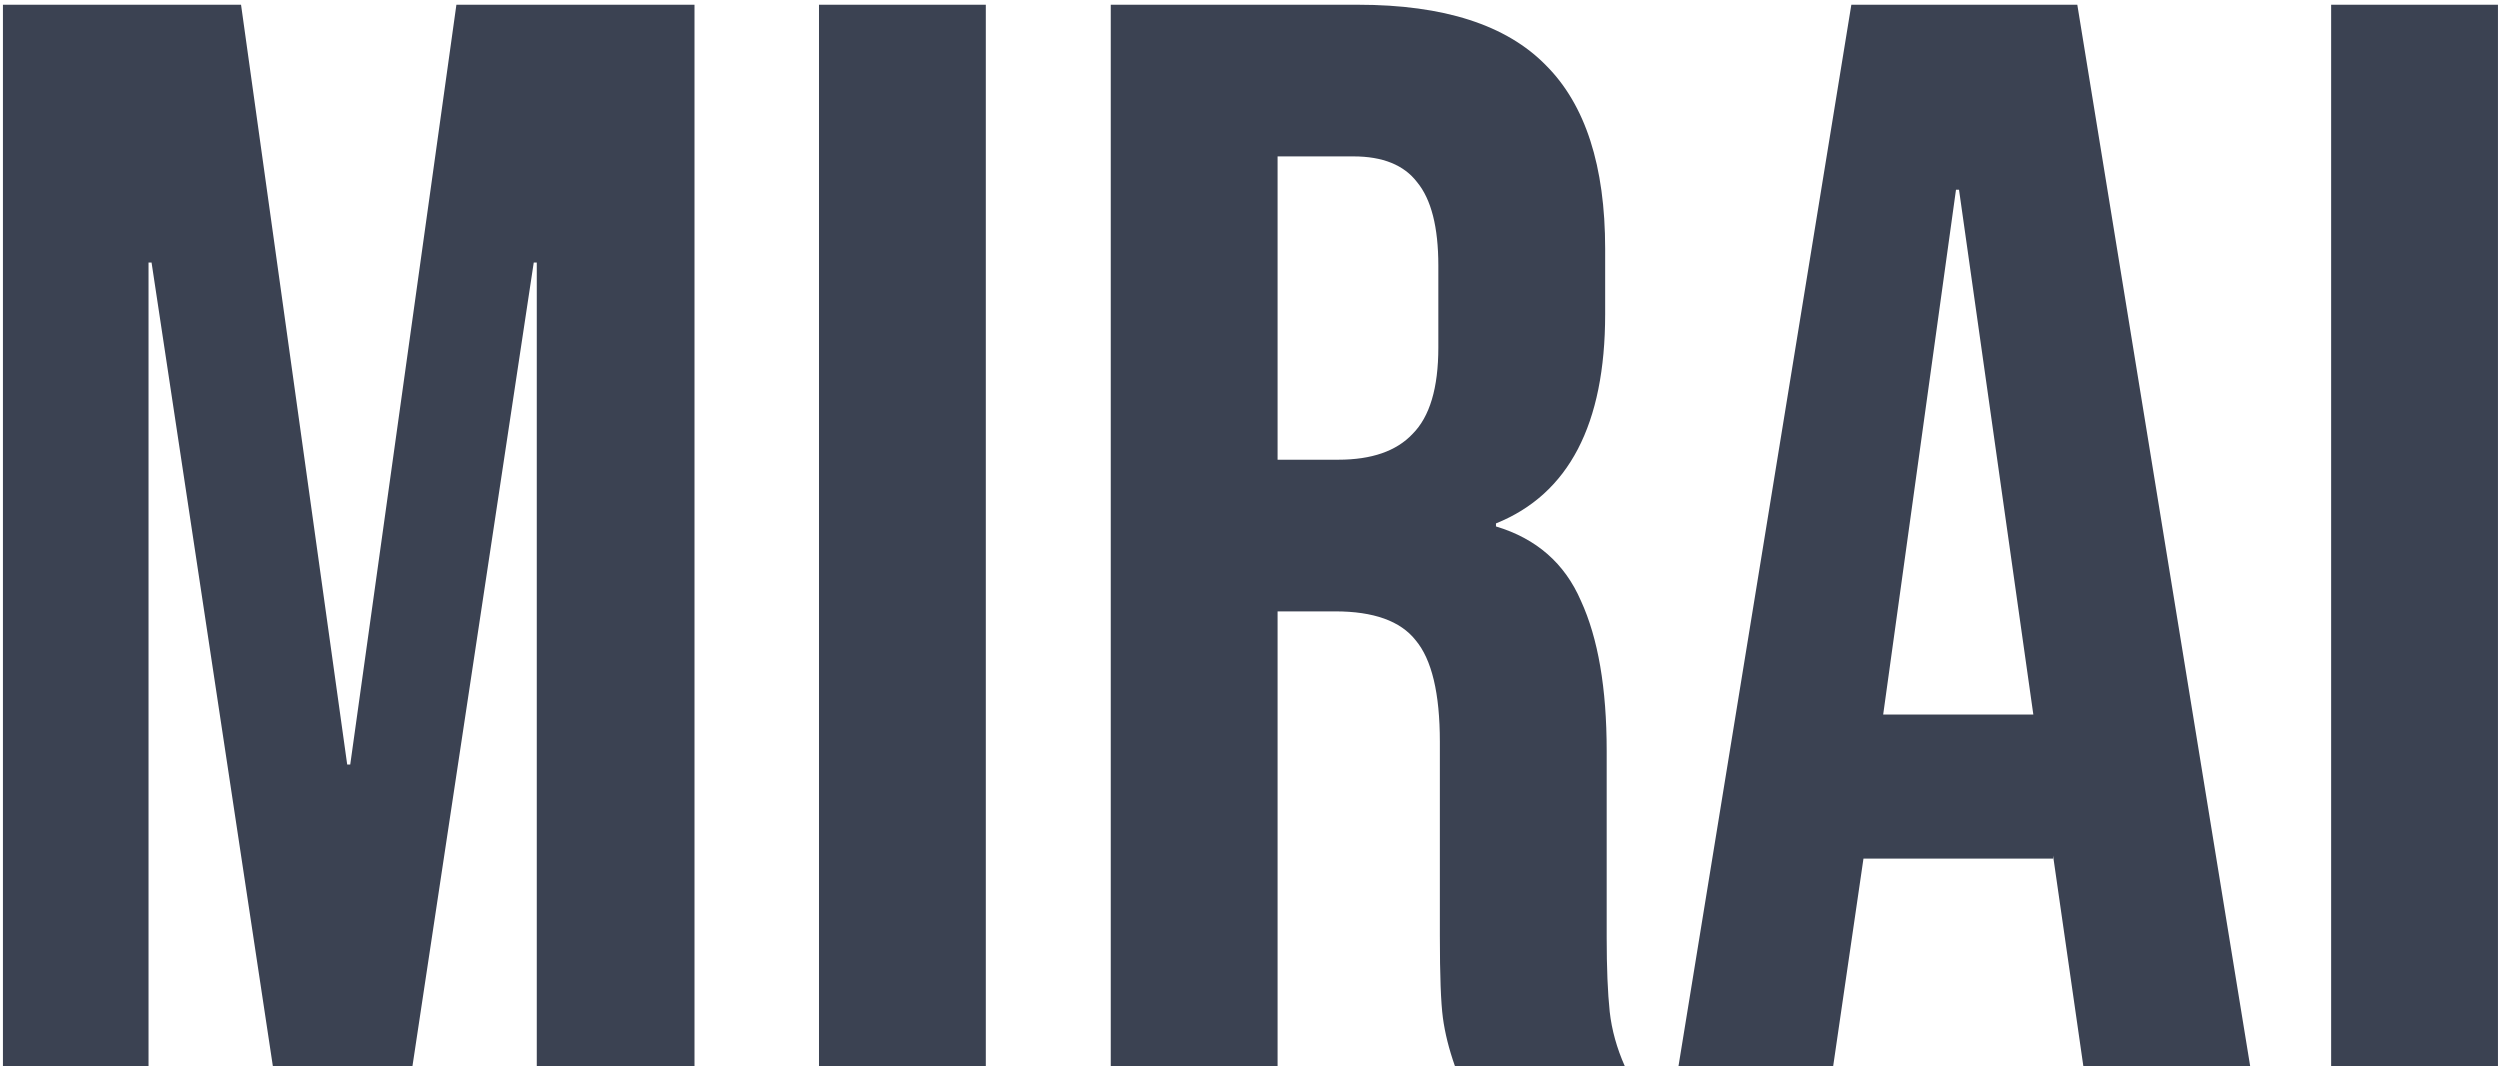 <svg width="211" height="90" viewBox="0 0 211 90" fill="none" xmlns="http://www.w3.org/2000/svg">
<path d="M0.248 0.4H20.344L29.304 64.528H29.56L38.52 0.4H58.616V90H45.304V22.16H45.048L34.808 90H23.032L12.792 22.16H12.536V90H0.248V0.4ZM69.123 0.4H83.203V90H69.123V0.4ZM93.748 0.4H114.612C121.865 0.4 127.156 2.107 130.484 5.52C133.812 8.848 135.476 14.011 135.476 21.008V26.512C135.476 35.813 132.404 41.701 126.26 44.176V44.432C129.673 45.456 132.063 47.547 133.428 50.704C134.879 53.861 135.604 58.085 135.604 63.376V79.12C135.604 81.68 135.689 83.771 135.86 85.392C136.031 86.928 136.457 88.464 137.14 90H122.804C122.292 88.549 121.951 87.184 121.78 85.904C121.609 84.624 121.524 82.32 121.524 78.992V62.608C121.524 58.512 120.841 55.653 119.476 54.032C118.196 52.411 115.935 51.6 112.692 51.6H107.828V90H93.748V0.4ZM112.948 38.8C115.764 38.8 117.855 38.075 119.22 36.624C120.671 35.173 121.396 32.741 121.396 29.328V22.416C121.396 19.173 120.799 16.827 119.604 15.376C118.495 13.925 116.703 13.2 114.228 13.2H107.828V38.8H112.948ZM156.253 0.4H175.325L189.917 90H175.837L173.277 72.208V72.464H157.277L154.717 90H141.661L156.253 0.4ZM171.613 60.304L165.341 16.016H165.085L158.941 60.304H171.613ZM196.748 0.4H210.828V90H196.748V0.4Z" fill="#3B4252"/>
</svg>
